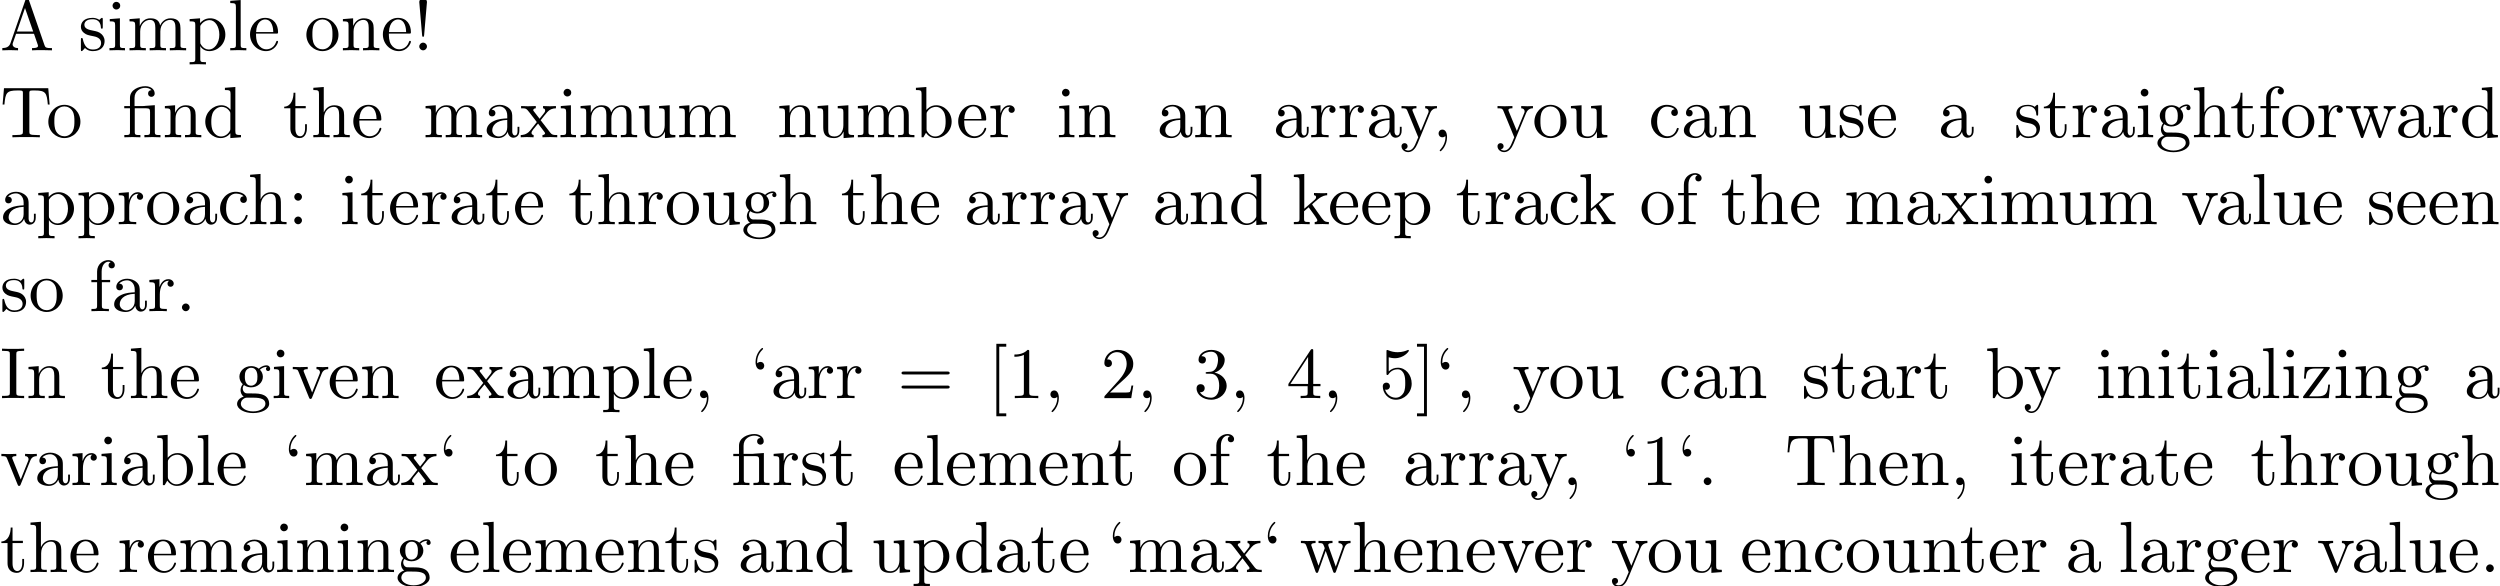 <?xml version='1.0' encoding='UTF-8'?>
<!-- This file was generated by dvisvgm 3.1.1 -->
<svg version='1.1' xmlns='http://www.w3.org/2000/svg' xmlns:xlink='http://www.w3.org/1999/xlink' width='343.711pt' height='80.587pt' viewBox='0 -90.605 343.711 80.587'>
<defs>
<path id='g0-12' d='M3.288-3.985C3.746-3.985 3.816-3.856 3.816-3.447V-.757C3.816-.309 3.706-.309 3.039-.309V0C3.367-.01 3.895-.03 4.144-.03S4.882-.01 5.25 0V-.309C4.583-.309 4.473-.309 4.473-.757V-4.413L3.218-4.324C3.059-4.314 3.049-4.304 3.039-4.304C3.019-4.294 2.999-4.294 2.859-4.294H1.684V-5.42C1.684-6.406 2.54-6.804 3.158-6.804C3.457-6.804 3.816-6.705 4.015-6.476C3.606-6.456 3.547-6.177 3.547-6.017C3.547-5.689 3.806-5.559 3.995-5.559C4.224-5.559 4.453-5.719 4.453-6.017C4.453-6.605 3.905-7.024 3.168-7.024C2.242-7.024 1.056-6.516 1.056-5.43V-4.294H.269V-3.985H1.056V-.757C1.056-.309 .946-.309 .279-.309V0C.608-.01 1.136-.03 1.385-.03S2.122-.01 2.491 0V-.309C1.823-.309 1.714-.309 1.714-.757V-3.985H3.288Z'/>
<path id='g0-33' d='M1.524-2.082L1.913-6.625C1.913-6.954 1.644-7.133 1.385-7.133S.857-6.954 .857-6.625L1.245-2.092C1.255-1.943 1.265-1.863 1.385-1.863C1.484-1.863 1.514-1.913 1.524-2.082ZM1.913-.528C1.913-.817 1.674-1.056 1.385-1.056S.857-.817 .857-.528S1.096 0 1.385 0S1.913-.239 1.913-.528Z'/>
<path id='g0-44' d='M2.022-.01C2.022-.648 1.783-1.056 1.385-1.056C1.036-1.056 .857-.787 .857-.528S1.026 0 1.385 0C1.544 0 1.664-.06 1.763-.139L1.783-.159C1.793-.159 1.803-.149 1.803-.01C1.803 .628 1.524 1.235 1.086 1.704C1.026 1.763 1.016 1.773 1.016 1.813C1.016 1.883 1.066 1.923 1.116 1.923C1.235 1.923 2.022 1.136 2.022-.01Z'/>
<path id='g0-46' d='M1.913-.528C1.913-.817 1.674-1.056 1.385-1.056S.857-.817 .857-.528S1.096 0 1.385 0S1.913-.239 1.913-.528Z'/>
<path id='g0-49' d='M2.929-6.376C2.929-6.615 2.929-6.635 2.7-6.635C2.082-5.998 1.205-5.998 .887-5.998V-5.689C1.086-5.689 1.674-5.689 2.192-5.948V-.787C2.192-.428 2.162-.309 1.265-.309H.946V0C1.295-.03 2.162-.03 2.56-.03S3.826-.03 4.174 0V-.309H3.856C2.959-.309 2.929-.418 2.929-.787V-6.376Z'/>
<path id='g0-50' d='M1.265-.767L2.321-1.793C3.875-3.168 4.473-3.706 4.473-4.702C4.473-5.838 3.577-6.635 2.361-6.635C1.235-6.635 .498-5.719 .498-4.832C.498-4.274 .996-4.274 1.026-4.274C1.196-4.274 1.544-4.394 1.544-4.802C1.544-5.061 1.365-5.32 1.016-5.32C.936-5.32 .917-5.32 .887-5.31C1.116-5.958 1.654-6.326 2.232-6.326C3.138-6.326 3.567-5.519 3.567-4.702C3.567-3.905 3.068-3.118 2.521-2.501L.608-.369C.498-.259 .498-.239 .498 0H4.194L4.473-1.733H4.224C4.174-1.435 4.105-.996 4.005-.847C3.935-.767 3.278-.767 3.059-.767H1.265Z'/>
<path id='g0-51' d='M2.889-3.507C3.706-3.776 4.284-4.473 4.284-5.26C4.284-6.077 3.407-6.635 2.451-6.635C1.445-6.635 .687-6.037 .687-5.28C.687-4.951 .907-4.762 1.196-4.762C1.504-4.762 1.704-4.981 1.704-5.27C1.704-5.768 1.235-5.768 1.086-5.768C1.395-6.257 2.052-6.386 2.411-6.386C2.819-6.386 3.367-6.167 3.367-5.27C3.367-5.151 3.347-4.573 3.088-4.134C2.79-3.656 2.451-3.626 2.202-3.616C2.122-3.606 1.883-3.587 1.813-3.587C1.733-3.577 1.664-3.567 1.664-3.467C1.664-3.357 1.733-3.357 1.903-3.357H2.341C3.158-3.357 3.527-2.68 3.527-1.704C3.527-.349 2.839-.06 2.401-.06C1.973-.06 1.225-.229 .877-.817C1.225-.767 1.534-.986 1.534-1.365C1.534-1.724 1.265-1.923 .976-1.923C.737-1.923 .418-1.783 .418-1.345C.418-.438 1.345 .219 2.431 .219C3.646 .219 4.553-.687 4.553-1.704C4.553-2.521 3.925-3.298 2.889-3.507Z'/>
<path id='g0-52' d='M2.929-1.644V-.777C2.929-.418 2.909-.309 2.172-.309H1.963V0C2.371-.03 2.889-.03 3.308-.03S4.254-.03 4.663 0V-.309H4.453C3.716-.309 3.696-.418 3.696-.777V-1.644H4.692V-1.953H3.696V-6.486C3.696-6.685 3.696-6.745 3.537-6.745C3.447-6.745 3.417-6.745 3.337-6.625L.279-1.953V-1.644H2.929ZM2.989-1.953H.558L2.989-5.669V-1.953Z'/>
<path id='g0-53' d='M4.473-2.002C4.473-3.188 3.656-4.184 2.58-4.184C2.102-4.184 1.674-4.025 1.315-3.676V-5.619C1.514-5.559 1.843-5.489 2.162-5.489C3.387-5.489 4.085-6.396 4.085-6.526C4.085-6.585 4.055-6.635 3.985-6.635C3.975-6.635 3.955-6.635 3.905-6.605C3.706-6.516 3.218-6.316 2.55-6.316C2.152-6.316 1.694-6.386 1.225-6.595C1.146-6.625 1.126-6.625 1.106-6.625C1.006-6.625 1.006-6.545 1.006-6.386V-3.437C1.006-3.258 1.006-3.178 1.146-3.178C1.215-3.178 1.235-3.208 1.275-3.268C1.385-3.427 1.753-3.965 2.56-3.965C3.078-3.965 3.328-3.507 3.407-3.328C3.567-2.959 3.587-2.57 3.587-2.072C3.587-1.724 3.587-1.126 3.347-.707C3.108-.319 2.74-.06 2.281-.06C1.554-.06 .986-.588 .817-1.176C.847-1.166 .877-1.156 .986-1.156C1.315-1.156 1.484-1.405 1.484-1.644S1.315-2.132 .986-2.132C.847-2.132 .498-2.062 .498-1.604C.498-.747 1.186 .219 2.301 .219C3.457 .219 4.473-.737 4.473-2.002Z'/>
<path id='g0-58' d='M1.913-3.766C1.913-4.055 1.674-4.294 1.385-4.294S.857-4.055 .857-3.766S1.096-3.238 1.385-3.238S1.913-3.477 1.913-3.766ZM1.913-.528C1.913-.817 1.674-1.056 1.385-1.056S.857-.817 .857-.528S1.096 0 1.385 0S1.913-.239 1.913-.528Z'/>
<path id='g0-61' d='M6.844-3.258C6.994-3.258 7.183-3.258 7.183-3.457S6.994-3.656 6.854-3.656H.887C.747-3.656 .558-3.656 .558-3.457S.747-3.258 .897-3.258H6.844ZM6.854-1.325C6.994-1.325 7.183-1.325 7.183-1.524S6.994-1.724 6.844-1.724H.897C.747-1.724 .558-1.724 .558-1.524S.747-1.325 .887-1.325H6.854Z'/>
<path id='g0-65' d='M3.965-6.934C3.915-7.064 3.895-7.133 3.736-7.133S3.547-7.073 3.497-6.934L1.435-.976C1.255-.468 .857-.319 .319-.309V0C.548-.01 .976-.03 1.335-.03C1.644-.03 2.162-.01 2.481 0V-.309C1.983-.309 1.733-.558 1.733-.817C1.733-.847 1.743-.946 1.753-.966L2.212-2.271H4.672L5.2-.747C5.21-.707 5.23-.648 5.23-.608C5.23-.309 4.672-.309 4.403-.309V0C4.762-.03 5.46-.03 5.838-.03C6.267-.03 6.725-.02 7.143 0V-.309H6.964C6.366-.309 6.227-.379 6.117-.707L3.965-6.934ZM3.437-5.818L4.563-2.58H2.321L3.437-5.818Z'/>
<path id='g0-73' d='M2.242-6.027C2.242-6.386 2.271-6.496 3.059-6.496H3.318V-6.804C2.969-6.775 2.182-6.775 1.803-6.775C1.415-6.775 .628-6.775 .279-6.804V-6.496H.538C1.325-6.496 1.355-6.386 1.355-6.027V-.777C1.355-.418 1.325-.309 .538-.309H.279V0C.628-.03 1.415-.03 1.793-.03C2.182-.03 2.969-.03 3.318 0V-.309H3.059C2.271-.309 2.242-.418 2.242-.777V-6.027Z'/>
<path id='g0-84' d='M6.635-6.745H.548L.359-4.503H.608C.747-6.107 .897-6.436 2.401-6.436C2.58-6.436 2.839-6.436 2.939-6.416C3.148-6.376 3.148-6.267 3.148-6.037V-.787C3.148-.448 3.148-.309 2.102-.309H1.704V0C2.112-.03 3.128-.03 3.587-.03S5.071-.03 5.479 0V-.309H5.081C4.035-.309 4.035-.448 4.035-.787V-6.037C4.035-6.237 4.035-6.376 4.214-6.416C4.324-6.436 4.593-6.436 4.782-6.436C6.286-6.436 6.436-6.107 6.575-4.503H6.824L6.635-6.745Z'/>
<path id='g0-91' d='M2.54 2.491V2.092H1.574V-7.073H2.54V-7.472H1.176V2.491H2.54Z'/>
<path id='g0-93' d='M1.584-7.472H.219V-7.073H1.186V2.092H.219V2.491H1.584V-7.472Z'/>
<path id='g0-96' d='M1.913-4.453C1.913-4.712 1.743-4.981 1.385-4.981C1.186-4.981 1.046-4.882 .986-4.822C.976-4.802 .966-4.792 .956-4.792C.936-4.792 .936-4.932 .936-4.971C.936-5.29 1.006-6.007 1.634-6.625C1.753-6.745 1.753-6.765 1.753-6.795C1.753-6.864 1.704-6.904 1.654-6.904C1.544-6.904 .717-6.147 .717-4.971C.717-4.374 .956-3.925 1.385-3.925C1.733-3.925 1.913-4.194 1.913-4.453Z'/>
<path id='g0-97' d='M3.318-.757C3.357-.359 3.626 .06 4.095 .06C4.304 .06 4.912-.08 4.912-.887V-1.445H4.663V-.887C4.663-.309 4.413-.249 4.304-.249C3.975-.249 3.935-.697 3.935-.747V-2.74C3.935-3.158 3.935-3.547 3.577-3.915C3.188-4.304 2.69-4.463 2.212-4.463C1.395-4.463 .707-3.995 .707-3.337C.707-3.039 .907-2.869 1.166-2.869C1.445-2.869 1.624-3.068 1.624-3.328C1.624-3.447 1.574-3.776 1.116-3.786C1.385-4.134 1.873-4.244 2.192-4.244C2.68-4.244 3.248-3.856 3.248-2.969V-2.6C2.74-2.57 2.042-2.54 1.415-2.242C.667-1.903 .418-1.385 .418-.946C.418-.139 1.385 .11 2.012 .11C2.67 .11 3.128-.289 3.318-.757ZM3.248-2.391V-1.395C3.248-.448 2.531-.11 2.082-.11C1.594-.11 1.186-.458 1.186-.956C1.186-1.504 1.604-2.331 3.248-2.391Z'/>
<path id='g0-98' d='M1.714-3.756V-6.914L.279-6.804V-6.496C.976-6.496 1.056-6.426 1.056-5.938V0H1.305C1.315-.01 1.395-.149 1.664-.618C1.813-.389 2.232 .11 2.969 .11C4.154 .11 5.191-.867 5.191-2.152C5.191-3.417 4.214-4.403 3.078-4.403C2.301-4.403 1.873-3.935 1.714-3.756ZM1.743-1.136V-3.188C1.743-3.377 1.743-3.387 1.853-3.547C2.242-4.105 2.79-4.184 3.029-4.184C3.477-4.184 3.836-3.925 4.075-3.547C4.334-3.138 4.364-2.57 4.364-2.162C4.364-1.793 4.344-1.196 4.055-.747C3.846-.438 3.467-.11 2.929-.11C2.481-.11 2.122-.349 1.883-.717C1.743-.927 1.743-.956 1.743-1.136Z'/>
<path id='g0-99' d='M1.166-2.172C1.166-3.796 1.983-4.214 2.511-4.214C2.6-4.214 3.228-4.204 3.577-3.846C3.168-3.816 3.108-3.517 3.108-3.387C3.108-3.128 3.288-2.929 3.567-2.929C3.826-2.929 4.025-3.098 4.025-3.397C4.025-4.075 3.268-4.463 2.501-4.463C1.255-4.463 .339-3.387 .339-2.152C.339-.877 1.325 .11 2.481 .11C3.816 .11 4.134-1.086 4.134-1.186S4.035-1.285 4.005-1.285C3.915-1.285 3.895-1.245 3.875-1.186C3.587-.259 2.939-.139 2.57-.139C2.042-.139 1.166-.568 1.166-2.172Z'/>
<path id='g0-100' d='M3.786-.548V.11L5.25 0V-.309C4.553-.309 4.473-.379 4.473-.867V-6.914L3.039-6.804V-6.496C3.736-6.496 3.816-6.426 3.816-5.938V-3.786C3.527-4.144 3.098-4.403 2.56-4.403C1.385-4.403 .339-3.427 .339-2.142C.339-.877 1.315 .11 2.451 .11C3.088 .11 3.537-.229 3.786-.548ZM3.786-3.218V-1.176C3.786-.996 3.786-.976 3.676-.807C3.377-.329 2.929-.11 2.501-.11C2.052-.11 1.694-.369 1.455-.747C1.196-1.156 1.166-1.724 1.166-2.132C1.166-2.501 1.186-3.098 1.474-3.547C1.684-3.856 2.062-4.184 2.6-4.184C2.949-4.184 3.367-4.035 3.676-3.587C3.786-3.417 3.786-3.397 3.786-3.218Z'/>
<path id='g0-101' d='M1.116-2.511C1.176-3.995 2.012-4.244 2.351-4.244C3.377-4.244 3.477-2.899 3.477-2.511H1.116ZM1.106-2.301H3.885C4.105-2.301 4.134-2.301 4.134-2.511C4.134-3.497 3.597-4.463 2.351-4.463C1.196-4.463 .279-3.437 .279-2.192C.279-.857 1.325 .11 2.471 .11C3.686 .11 4.134-.996 4.134-1.186C4.134-1.285 4.055-1.305 4.005-1.305C3.915-1.305 3.895-1.245 3.875-1.166C3.527-.139 2.63-.139 2.531-.139C2.032-.139 1.634-.438 1.405-.807C1.106-1.285 1.106-1.943 1.106-2.301Z'/>
<path id='g0-102' d='M1.743-4.294V-5.45C1.743-6.326 2.222-6.804 2.66-6.804C2.69-6.804 2.839-6.804 2.989-6.735C2.869-6.695 2.69-6.565 2.69-6.316C2.69-6.087 2.849-5.888 3.118-5.888C3.407-5.888 3.557-6.087 3.557-6.326C3.557-6.695 3.188-7.024 2.66-7.024C1.963-7.024 1.116-6.496 1.116-5.44V-4.294H.329V-3.985H1.116V-.757C1.116-.309 1.006-.309 .339-.309V0C.727-.01 1.196-.03 1.474-.03C1.873-.03 2.341-.03 2.74 0V-.309H2.531C1.793-.309 1.773-.418 1.773-.777V-3.985H2.909V-4.294H1.743Z'/>
<path id='g0-103' d='M2.212-1.714C1.345-1.714 1.345-2.71 1.345-2.939C1.345-3.208 1.355-3.527 1.504-3.776C1.584-3.895 1.813-4.174 2.212-4.174C3.078-4.174 3.078-3.178 3.078-2.949C3.078-2.68 3.068-2.361 2.919-2.112C2.839-1.993 2.61-1.714 2.212-1.714ZM1.056-1.325C1.056-1.365 1.056-1.594 1.225-1.793C1.614-1.514 2.022-1.484 2.212-1.484C3.138-1.484 3.826-2.172 3.826-2.939C3.826-3.308 3.666-3.676 3.417-3.905C3.776-4.244 4.134-4.294 4.314-4.294C4.334-4.294 4.384-4.294 4.413-4.284C4.304-4.244 4.254-4.134 4.254-4.015C4.254-3.846 4.384-3.726 4.543-3.726C4.643-3.726 4.832-3.796 4.832-4.025C4.832-4.194 4.712-4.513 4.324-4.513C4.125-4.513 3.686-4.453 3.268-4.045C2.849-4.374 2.431-4.403 2.212-4.403C1.285-4.403 .598-3.716 .598-2.949C.598-2.511 .817-2.132 1.066-1.923C.936-1.773 .757-1.445 .757-1.096C.757-.787 .887-.408 1.196-.209C.598-.04 .279 .389 .279 .787C.279 1.504 1.265 2.052 2.481 2.052C3.656 2.052 4.692 1.544 4.692 .767C4.692 .418 4.553-.09 4.045-.369C3.517-.648 2.939-.648 2.331-.648C2.082-.648 1.654-.648 1.584-.658C1.265-.697 1.056-1.006 1.056-1.325ZM2.491 1.823C1.484 1.823 .797 1.315 .797 .787C.797 .329 1.176-.04 1.614-.07H2.202C3.059-.07 4.174-.07 4.174 .787C4.174 1.325 3.467 1.823 2.491 1.823Z'/>
<path id='g0-104' d='M1.096-.757C1.096-.309 .986-.309 .319-.309V0C.667-.01 1.176-.03 1.445-.03C1.704-.03 2.222-.01 2.56 0V-.309C1.893-.309 1.783-.309 1.783-.757V-2.59C1.783-3.626 2.491-4.184 3.128-4.184C3.756-4.184 3.866-3.646 3.866-3.078V-.757C3.866-.309 3.756-.309 3.088-.309V0C3.437-.01 3.945-.03 4.214-.03C4.473-.03 4.991-.01 5.33 0V-.309C4.812-.309 4.563-.309 4.553-.608V-2.511C4.553-3.367 4.553-3.676 4.244-4.035C4.105-4.204 3.776-4.403 3.198-4.403C2.361-4.403 1.923-3.806 1.753-3.427V-6.914L.319-6.804V-6.496C1.016-6.496 1.096-6.426 1.096-5.938V-.757Z'/>
<path id='g0-105' d='M1.763-4.403L.369-4.294V-3.985C1.016-3.985 1.106-3.925 1.106-3.437V-.757C1.106-.309 .996-.309 .329-.309V0C.648-.01 1.186-.03 1.425-.03C1.773-.03 2.122-.01 2.461 0V-.309C1.803-.309 1.763-.359 1.763-.747V-4.403ZM1.803-6.137C1.803-6.456 1.554-6.665 1.275-6.665C.966-6.665 .747-6.396 .747-6.137C.747-5.868 .966-5.609 1.275-5.609C1.554-5.609 1.803-5.818 1.803-6.137Z'/>
<path id='g0-107' d='M1.056-.757C1.056-.309 .946-.309 .279-.309V0C.608-.01 1.076-.03 1.365-.03C1.664-.03 2.062-.02 2.461 0V-.309C1.793-.309 1.684-.309 1.684-.757V-1.783L2.321-2.331C3.088-1.275 3.507-.717 3.507-.538C3.507-.349 3.337-.309 3.148-.309V0C3.427-.01 4.015-.03 4.224-.03C4.513-.03 4.802-.02 5.091 0V-.309C4.722-.309 4.503-.309 4.125-.837L2.859-2.62C2.849-2.64 2.8-2.7 2.8-2.73C2.8-2.77 3.507-3.367 3.606-3.447C4.234-3.955 4.653-3.975 4.862-3.985V-4.294C4.573-4.264 4.443-4.264 4.164-4.264C3.806-4.264 3.188-4.284 3.049-4.294V-3.985C3.238-3.975 3.337-3.866 3.337-3.736C3.337-3.537 3.198-3.417 3.118-3.347L1.714-2.132V-6.914L.279-6.804V-6.496C.976-6.496 1.056-6.426 1.056-5.938V-.757Z'/>
<path id='g0-108' d='M1.763-6.914L.329-6.804V-6.496C1.026-6.496 1.106-6.426 1.106-5.938V-.757C1.106-.309 .996-.309 .329-.309V0C.658-.01 1.186-.03 1.435-.03S2.172-.01 2.54 0V-.309C1.873-.309 1.763-.309 1.763-.757V-6.914Z'/>
<path id='g0-109' d='M1.096-3.427V-.757C1.096-.309 .986-.309 .319-.309V0C.667-.01 1.176-.03 1.445-.03C1.704-.03 2.222-.01 2.56 0V-.309C1.893-.309 1.783-.309 1.783-.757V-2.59C1.783-3.626 2.491-4.184 3.128-4.184C3.756-4.184 3.866-3.646 3.866-3.078V-.757C3.866-.309 3.756-.309 3.088-.309V0C3.437-.01 3.945-.03 4.214-.03C4.473-.03 4.991-.01 5.33 0V-.309C4.663-.309 4.553-.309 4.553-.757V-2.59C4.553-3.626 5.26-4.184 5.898-4.184C6.526-4.184 6.635-3.646 6.635-3.078V-.757C6.635-.309 6.526-.309 5.858-.309V0C6.207-.01 6.715-.03 6.984-.03C7.243-.03 7.761-.01 8.1 0V-.309C7.582-.309 7.333-.309 7.323-.608V-2.511C7.323-3.367 7.323-3.676 7.014-4.035C6.874-4.204 6.545-4.403 5.968-4.403C5.131-4.403 4.692-3.806 4.523-3.427C4.384-4.294 3.646-4.403 3.198-4.403C2.471-4.403 2.002-3.975 1.724-3.357V-4.403L.319-4.294V-3.985C1.016-3.985 1.096-3.915 1.096-3.427Z'/>
<path id='g0-110' d='M1.096-3.427V-.757C1.096-.309 .986-.309 .319-.309V0C.667-.01 1.176-.03 1.445-.03C1.704-.03 2.222-.01 2.56 0V-.309C1.893-.309 1.783-.309 1.783-.757V-2.59C1.783-3.626 2.491-4.184 3.128-4.184C3.756-4.184 3.866-3.646 3.866-3.078V-.757C3.866-.309 3.756-.309 3.088-.309V0C3.437-.01 3.945-.03 4.214-.03C4.473-.03 4.991-.01 5.33 0V-.309C4.812-.309 4.563-.309 4.553-.608V-2.511C4.553-3.367 4.553-3.676 4.244-4.035C4.105-4.204 3.776-4.403 3.198-4.403C2.471-4.403 2.002-3.975 1.724-3.357V-4.403L.319-4.294V-3.985C1.016-3.985 1.096-3.915 1.096-3.427Z'/>
<path id='g0-111' d='M4.692-2.132C4.692-3.407 3.696-4.463 2.491-4.463C1.245-4.463 .279-3.377 .279-2.132C.279-.847 1.315 .11 2.481 .11C3.686 .11 4.692-.867 4.692-2.132ZM2.491-.139C2.062-.139 1.624-.349 1.355-.807C1.106-1.245 1.106-1.853 1.106-2.212C1.106-2.6 1.106-3.138 1.345-3.577C1.614-4.035 2.082-4.244 2.481-4.244C2.919-4.244 3.347-4.025 3.606-3.597S3.866-2.59 3.866-2.212C3.866-1.853 3.866-1.315 3.646-.877C3.427-.428 2.989-.139 2.491-.139Z'/>
<path id='g0-112' d='M1.714-3.746V-4.403L.279-4.294V-3.985C.986-3.985 1.056-3.925 1.056-3.487V1.176C1.056 1.624 .946 1.624 .279 1.624V1.933C.618 1.923 1.136 1.903 1.395 1.903C1.664 1.903 2.172 1.923 2.521 1.933V1.624C1.853 1.624 1.743 1.624 1.743 1.176V-.498V-.588C1.793-.428 2.212 .11 2.969 .11C4.154 .11 5.191-.867 5.191-2.152C5.191-3.417 4.224-4.403 3.108-4.403C2.331-4.403 1.913-3.965 1.714-3.746ZM1.743-1.136V-3.357C2.032-3.866 2.521-4.154 3.029-4.154C3.756-4.154 4.364-3.278 4.364-2.152C4.364-.946 3.666-.11 2.929-.11C2.531-.11 2.152-.309 1.883-.717C1.743-.927 1.743-.936 1.743-1.136Z'/>
<path id='g0-114' d='M1.664-3.308V-4.403L.279-4.294V-3.985C.976-3.985 1.056-3.915 1.056-3.427V-.757C1.056-.309 .946-.309 .279-.309V0C.667-.01 1.136-.03 1.415-.03C1.813-.03 2.281-.03 2.68 0V-.309H2.471C1.733-.309 1.714-.418 1.714-.777V-2.311C1.714-3.298 2.132-4.184 2.889-4.184C2.959-4.184 2.979-4.184 2.999-4.174C2.969-4.164 2.77-4.045 2.77-3.786C2.77-3.507 2.979-3.357 3.198-3.357C3.377-3.357 3.626-3.477 3.626-3.796S3.318-4.403 2.889-4.403C2.162-4.403 1.803-3.736 1.664-3.308Z'/>
<path id='g0-115' d='M2.072-1.933C2.291-1.893 3.108-1.733 3.108-1.016C3.108-.508 2.76-.11 1.983-.11C1.146-.11 .787-.677 .598-1.524C.568-1.654 .558-1.694 .458-1.694C.329-1.694 .329-1.624 .329-1.445V-.13C.329 .04 .329 .11 .438 .11C.488 .11 .498 .1 .687-.09C.707-.11 .707-.13 .887-.319C1.325 .1 1.773 .11 1.983 .11C3.128 .11 3.587-.558 3.587-1.275C3.587-1.803 3.288-2.102 3.168-2.222C2.839-2.54 2.451-2.62 2.032-2.7C1.474-2.809 .807-2.939 .807-3.517C.807-3.866 1.066-4.274 1.923-4.274C3.019-4.274 3.068-3.377 3.088-3.068C3.098-2.979 3.188-2.979 3.208-2.979C3.337-2.979 3.337-3.029 3.337-3.218V-4.224C3.337-4.394 3.337-4.463 3.228-4.463C3.178-4.463 3.158-4.463 3.029-4.344C2.999-4.304 2.899-4.214 2.859-4.184C2.481-4.463 2.072-4.463 1.923-4.463C.707-4.463 .329-3.796 .329-3.238C.329-2.889 .488-2.61 .757-2.391C1.076-2.132 1.355-2.072 2.072-1.933Z'/>
<path id='g0-116' d='M1.724-3.985H3.148V-4.294H1.724V-6.127H1.474C1.465-5.31 1.166-4.244 .189-4.204V-3.985H1.036V-1.235C1.036-.01 1.963 .11 2.321 .11C3.029 .11 3.308-.598 3.308-1.235V-1.803H3.059V-1.255C3.059-.518 2.76-.139 2.391-.139C1.724-.139 1.724-1.046 1.724-1.215V-3.985Z'/>
<path id='g0-117' d='M3.895-.787V.11L5.33 0V-.309C4.633-.309 4.553-.379 4.553-.867V-4.403L3.088-4.294V-3.985C3.786-3.985 3.866-3.915 3.866-3.427V-1.654C3.866-.787 3.387-.11 2.66-.11C1.823-.11 1.783-.578 1.783-1.096V-4.403L.319-4.294V-3.985C1.096-3.985 1.096-3.955 1.096-3.068V-1.574C1.096-.797 1.096 .11 2.61 .11C3.168 .11 3.606-.169 3.895-.787Z'/>
<path id='g0-118' d='M4.144-3.318C4.234-3.547 4.403-3.975 5.061-3.985V-4.294C4.832-4.274 4.543-4.264 4.314-4.264C4.075-4.264 3.616-4.284 3.447-4.294V-3.985C3.816-3.975 3.925-3.746 3.925-3.557C3.925-3.467 3.905-3.427 3.866-3.318L2.849-.777L1.733-3.557C1.674-3.686 1.674-3.706 1.674-3.726C1.674-3.985 2.062-3.985 2.242-3.985V-4.294C1.943-4.284 1.385-4.264 1.156-4.264C.887-4.264 .488-4.274 .189-4.294V-3.985C.817-3.985 .857-3.925 .986-3.616L2.421-.08C2.481 .06 2.501 .11 2.63 .11S2.8 .02 2.839-.08L4.144-3.318Z'/>
<path id='g0-119' d='M6.167-3.347C6.346-3.846 6.655-3.975 7.004-3.985V-4.294C6.785-4.274 6.496-4.264 6.276-4.264C5.988-4.264 5.539-4.284 5.35-4.294V-3.985C5.709-3.975 5.928-3.796 5.928-3.507C5.928-3.447 5.928-3.427 5.878-3.298L4.971-.747L3.985-3.527C3.945-3.646 3.935-3.666 3.935-3.716C3.935-3.985 4.324-3.985 4.523-3.985V-4.294C4.234-4.284 3.726-4.264 3.487-4.264C3.188-4.264 2.899-4.274 2.6-4.294V-3.985C2.969-3.985 3.128-3.965 3.228-3.836C3.278-3.776 3.387-3.477 3.457-3.288L2.6-.877L1.654-3.537C1.604-3.656 1.604-3.676 1.604-3.716C1.604-3.985 1.993-3.985 2.192-3.985V-4.294C1.893-4.284 1.335-4.264 1.106-4.264C1.066-4.264 .538-4.274 .179-4.294V-3.985C.677-3.985 .797-3.955 .917-3.636L2.172-.11C2.222 .03 2.252 .11 2.381 .11S2.531 .05 2.58-.09L3.587-2.909L4.603-.08C4.643 .03 4.672 .11 4.802 .11S4.961 .02 5.001-.08L6.167-3.347Z'/>
<path id='g0-120' d='M2.859-2.341C3.158-2.72 3.537-3.208 3.776-3.467C4.085-3.826 4.493-3.975 4.961-3.985V-4.294C4.702-4.274 4.403-4.264 4.144-4.264C3.846-4.264 3.318-4.284 3.188-4.294V-3.985C3.397-3.965 3.477-3.836 3.477-3.676S3.377-3.387 3.328-3.328L2.71-2.55L1.933-3.557C1.843-3.656 1.843-3.676 1.843-3.736C1.843-3.885 1.993-3.975 2.192-3.985V-4.294C1.933-4.284 1.275-4.264 1.116-4.264C.907-4.264 .438-4.274 .169-4.294V-3.985C.867-3.985 .877-3.975 1.345-3.377L2.331-2.092L1.395-.907C.917-.329 .329-.309 .12-.309V0C.379-.02 .687-.03 .946-.03C1.235-.03 1.654-.01 1.893 0V-.309C1.674-.339 1.604-.468 1.604-.618C1.604-.837 1.893-1.166 2.501-1.883L3.258-.887C3.337-.777 3.467-.618 3.467-.558C3.467-.468 3.377-.319 3.108-.309V0C3.407-.01 3.965-.03 4.184-.03C4.453-.03 4.842-.02 5.141 0V-.309C4.603-.309 4.423-.329 4.194-.618L2.859-2.341Z'/>
<path id='g0-121' d='M4.134-3.347C4.394-3.975 4.902-3.985 5.061-3.985V-4.294C4.832-4.274 4.543-4.264 4.314-4.264C4.134-4.264 3.666-4.284 3.447-4.294V-3.985C3.756-3.975 3.915-3.806 3.915-3.557C3.915-3.457 3.905-3.437 3.856-3.318L2.849-.867L1.743-3.547C1.704-3.646 1.684-3.686 1.684-3.726C1.684-3.985 2.052-3.985 2.242-3.985V-4.294C1.983-4.284 1.325-4.264 1.156-4.264C.887-4.264 .488-4.274 .189-4.294V-3.985C.667-3.985 .857-3.985 .996-3.636L2.491 0C2.441 .13 2.301 .458 2.242 .588C2.022 1.136 1.743 1.823 1.106 1.823C1.056 1.823 .827 1.823 .638 1.644C.946 1.604 1.026 1.385 1.026 1.225C1.026 .966 .837 .807 .608 .807C.408 .807 .189 .936 .189 1.235C.189 1.684 .608 2.042 1.106 2.042C1.733 2.042 2.142 1.474 2.381 .907L4.134-3.347Z'/>
<path id='g0-122' d='M3.885-3.995C3.975-4.105 3.975-4.125 3.975-4.164C3.975-4.294 3.895-4.294 3.716-4.294H.528L.418-2.69H.667C.727-3.706 .917-4.075 2.012-4.075H3.148L.369-.319C.279-.209 .279-.189 .279-.139C.279 0 .349 0 .538 0H3.826L3.995-1.863H3.746C3.656-.687 3.447-.249 2.291-.249H1.116L3.885-3.995Z'/>
</defs>
<g id='page1'>
<use x='0' y='-83.686' xlink:href='#g0-65'/>
<use x='10.793' y='-83.686' xlink:href='#g0-115'/>
<use x='14.723' y='-83.686' xlink:href='#g0-105'/>
<use x='17.49' y='-83.686' xlink:href='#g0-109'/>
<use x='25.792' y='-83.686' xlink:href='#g0-112'/>
<use x='31.327' y='-83.686' xlink:href='#g0-108'/>
<use x='34.094' y='-83.686' xlink:href='#g0-101'/>
<use x='41.843' y='-83.686' xlink:href='#g0-111'/>
<use x='46.825' y='-83.686' xlink:href='#g0-110'/>
<use x='52.359' y='-83.686' xlink:href='#g0-101'/>
<use x='56.787' y='-83.686' xlink:href='#g0-33'/>
<use x='0' y='-71.731' xlink:href='#g0-84'/>
<use x='6.365' y='-71.731' xlink:href='#g0-111'/>
<use x='16.813' y='-71.731' xlink:href='#g0-12'/>
<use x='22.348' y='-71.731' xlink:href='#g0-110'/>
<use x='27.883' y='-71.731' xlink:href='#g0-100'/>
<use x='38.885' y='-71.731' xlink:href='#g0-116'/>
<use x='42.759' y='-71.731' xlink:href='#g0-104'/>
<use x='48.294' y='-71.731' xlink:href='#g0-101'/>
<use x='58.189' y='-71.731' xlink:href='#g0-109'/>
<use x='66.491' y='-71.731' xlink:href='#g0-97'/>
<use x='71.472' y='-71.731' xlink:href='#g0-120'/>
<use x='76.73' y='-71.731' xlink:href='#g0-105'/>
<use x='79.498' y='-71.731' xlink:href='#g0-109'/>
<use x='87.523' y='-71.731' xlink:href='#g0-117'/>
<use x='93.058' y='-71.731' xlink:href='#g0-109'/>
<use x='106.827' y='-71.731' xlink:href='#g0-110'/>
<use x='112.085' y='-71.731' xlink:href='#g0-117'/>
<use x='117.62' y='-71.731' xlink:href='#g0-109'/>
<use x='125.646' y='-71.731' xlink:href='#g0-98'/>
<use x='131.457' y='-71.731' xlink:href='#g0-101'/>
<use x='135.885' y='-71.731' xlink:href='#g0-114'/>
<use x='145.254' y='-71.731' xlink:href='#g0-105'/>
<use x='148.022' y='-71.731' xlink:href='#g0-110'/>
<use x='159.023' y='-71.731' xlink:href='#g0-97'/>
<use x='164.005' y='-71.731' xlink:href='#g0-110'/>
<use x='175.006' y='-71.731' xlink:href='#g0-97'/>
<use x='179.988' y='-71.731' xlink:href='#g0-114'/>
<use x='183.89' y='-71.731' xlink:href='#g0-114'/>
<use x='187.792' y='-71.731' xlink:href='#g0-97'/>
<use x='192.496' y='-71.731' xlink:href='#g0-121'/>
<use x='196.924' y='-71.731' xlink:href='#g0-44'/>
<use x='205.695' y='-71.731' xlink:href='#g0-121'/>
<use x='210.677' y='-71.731' xlink:href='#g0-111'/>
<use x='215.658' y='-71.731' xlink:href='#g0-117'/>
<use x='226.66' y='-71.731' xlink:href='#g0-99'/>
<use x='231.088' y='-71.731' xlink:href='#g0-97'/>
<use x='236.069' y='-71.731' xlink:href='#g0-110'/>
<use x='247.071' y='-71.731' xlink:href='#g0-117'/>
<use x='252.606' y='-71.731' xlink:href='#g0-115'/>
<use x='256.535' y='-71.731' xlink:href='#g0-101'/>
<use x='266.43' y='-71.731' xlink:href='#g0-97'/>
<use x='276.878' y='-71.731' xlink:href='#g0-115'/>
<use x='280.808' y='-71.731' xlink:href='#g0-116'/>
<use x='284.682' y='-71.731' xlink:href='#g0-114'/>
<use x='288.585' y='-71.731' xlink:href='#g0-97'/>
<use x='293.566' y='-71.731' xlink:href='#g0-105'/>
<use x='296.333' y='-71.731' xlink:href='#g0-103'/>
<use x='301.315' y='-71.731' xlink:href='#g0-104'/>
<use x='306.573' y='-71.731' xlink:href='#g0-116'/>
<use x='310.447' y='-71.731' xlink:href='#g0-102'/>
<use x='313.491' y='-71.731' xlink:href='#g0-111'/>
<use x='318.473' y='-71.731' xlink:href='#g0-114'/>
<use x='322.375' y='-71.731' xlink:href='#g0-119'/>
<use x='329.293' y='-71.731' xlink:href='#g0-97'/>
<use x='334.274' y='-71.731' xlink:href='#g0-114'/>
<use x='338.176' y='-71.731' xlink:href='#g0-100'/>
<use x='0' y='-59.776' xlink:href='#g0-97'/>
<use x='4.981' y='-59.776' xlink:href='#g0-112'/>
<use x='10.516' y='-59.776' xlink:href='#g0-112'/>
<use x='16.051' y='-59.776' xlink:href='#g0-114'/>
<use x='19.953' y='-59.776' xlink:href='#g0-111'/>
<use x='24.934' y='-59.776' xlink:href='#g0-97'/>
<use x='29.916' y='-59.776' xlink:href='#g0-99'/>
<use x='34.067' y='-59.776' xlink:href='#g0-104'/>
<use x='39.602' y='-59.776' xlink:href='#g0-58'/>
<use x='46.703' y='-59.776' xlink:href='#g0-105'/>
<use x='49.47' y='-59.776' xlink:href='#g0-116'/>
<use x='53.345' y='-59.776' xlink:href='#g0-101'/>
<use x='57.773' y='-59.776' xlink:href='#g0-114'/>
<use x='61.675' y='-59.776' xlink:href='#g0-97'/>
<use x='66.656' y='-59.776' xlink:href='#g0-116'/>
<use x='70.53' y='-59.776' xlink:href='#g0-101'/>
<use x='78.091' y='-59.776' xlink:href='#g0-116'/>
<use x='81.966' y='-59.776' xlink:href='#g0-104'/>
<use x='87.501' y='-59.776' xlink:href='#g0-114'/>
<use x='91.403' y='-59.776' xlink:href='#g0-111'/>
<use x='96.384' y='-59.776' xlink:href='#g0-117'/>
<use x='101.919' y='-59.776' xlink:href='#g0-103'/>
<use x='106.9' y='-59.776' xlink:href='#g0-104'/>
<use x='115.568' y='-59.776' xlink:href='#g0-116'/>
<use x='119.442' y='-59.776' xlink:href='#g0-104'/>
<use x='124.977' y='-59.776' xlink:href='#g0-101'/>
<use x='132.538' y='-59.776' xlink:href='#g0-97'/>
<use x='137.52' y='-59.776' xlink:href='#g0-114'/>
<use x='141.422' y='-59.776' xlink:href='#g0-114'/>
<use x='145.324' y='-59.776' xlink:href='#g0-97'/>
<use x='150.028' y='-59.776' xlink:href='#g0-121'/>
<use x='158.419' y='-59.776' xlink:href='#g0-97'/>
<use x='163.401' y='-59.776' xlink:href='#g0-110'/>
<use x='168.936' y='-59.776' xlink:href='#g0-100'/>
<use x='177.604' y='-59.776' xlink:href='#g0-107'/>
<use x='182.585' y='-59.776' xlink:href='#g0-101'/>
<use x='187.013' y='-59.776' xlink:href='#g0-101'/>
<use x='191.441' y='-59.776' xlink:href='#g0-112'/>
<use x='200.108' y='-59.776' xlink:href='#g0-116'/>
<use x='203.983' y='-59.776' xlink:href='#g0-114'/>
<use x='207.885' y='-59.776' xlink:href='#g0-97'/>
<use x='212.866' y='-59.776' xlink:href='#g0-99'/>
<use x='217.017' y='-59.776' xlink:href='#g0-107'/>
<use x='225.409' y='-59.776' xlink:href='#g0-111'/>
<use x='230.39' y='-59.776' xlink:href='#g0-102'/>
<use x='236.567' y='-59.776' xlink:href='#g0-116'/>
<use x='240.442' y='-59.776' xlink:href='#g0-104'/>
<use x='245.976' y='-59.776' xlink:href='#g0-101'/>
<use x='253.537' y='-59.776' xlink:href='#g0-109'/>
<use x='261.84' y='-59.776' xlink:href='#g0-97'/>
<use x='266.821' y='-59.776' xlink:href='#g0-120'/>
<use x='272.079' y='-59.776' xlink:href='#g0-105'/>
<use x='274.846' y='-59.776' xlink:href='#g0-109'/>
<use x='282.872' y='-59.776' xlink:href='#g0-117'/>
<use x='288.407' y='-59.776' xlink:href='#g0-109'/>
<use x='299.842' y='-59.776' xlink:href='#g0-118'/>
<use x='304.547' y='-59.776' xlink:href='#g0-97'/>
<use x='309.528' y='-59.776' xlink:href='#g0-108'/>
<use x='312.295' y='-59.776' xlink:href='#g0-117'/>
<use x='317.83' y='-59.776' xlink:href='#g0-101'/>
<use x='325.391' y='-59.776' xlink:href='#g0-115'/>
<use x='329.321' y='-59.776' xlink:href='#g0-101'/>
<use x='333.749' y='-59.776' xlink:href='#g0-101'/>
<use x='338.177' y='-59.776' xlink:href='#g0-110'/>
<use x='0' y='-47.821' xlink:href='#g0-115'/>
<use x='3.93' y='-47.821' xlink:href='#g0-111'/>
<use x='12.232' y='-47.821' xlink:href='#g0-102'/>
<use x='15.276' y='-47.821' xlink:href='#g0-97'/>
<use x='20.257' y='-47.821' xlink:href='#g0-114'/>
<use x='24.159' y='-47.821' xlink:href='#g0-46'/>
<use x='0' y='-35.866' xlink:href='#g0-73'/>
<use x='3.598' y='-35.866' xlink:href='#g0-110'/>
<use x='13.805' y='-35.866' xlink:href='#g0-116'/>
<use x='17.68' y='-35.866' xlink:href='#g0-104'/>
<use x='23.215' y='-35.866' xlink:href='#g0-101'/>
<use x='32.315' y='-35.866' xlink:href='#g0-103'/>
<use x='37.297' y='-35.866' xlink:href='#g0-105'/>
<use x='40.064' y='-35.866' xlink:href='#g0-118'/>
<use x='45.045' y='-35.866' xlink:href='#g0-101'/>
<use x='49.473' y='-35.866' xlink:href='#g0-110'/>
<use x='59.681' y='-35.866' xlink:href='#g0-101'/>
<use x='64.109' y='-35.866' xlink:href='#g0-120'/>
<use x='69.367' y='-35.866' xlink:href='#g0-97'/>
<use x='74.348' y='-35.866' xlink:href='#g0-109'/>
<use x='82.65' y='-35.866' xlink:href='#g0-112'/>
<use x='88.185' y='-35.866' xlink:href='#g0-108'/>
<use x='90.953' y='-35.866' xlink:href='#g0-101'/>
<use x='95.381' y='-35.866' xlink:href='#g0-44'/>
<use x='103.159' y='-35.866' xlink:href='#g0-96'/>
<use x='105.926' y='-35.866' xlink:href='#g0-97'/>
<use x='110.908' y='-35.866' xlink:href='#g0-114'/>
<use x='114.81' y='-35.866' xlink:href='#g0-114'/>
<use x='123.385' y='-35.866' xlink:href='#g0-61'/>
<use x='135.806' y='-35.866' xlink:href='#g0-91'/>
<use x='138.574' y='-35.866' xlink:href='#g0-49'/>
<use x='143.555' y='-35.866' xlink:href='#g0-44'/>
<use x='151.333' y='-35.866' xlink:href='#g0-50'/>
<use x='156.315' y='-35.866' xlink:href='#g0-44'/>
<use x='164.093' y='-35.866' xlink:href='#g0-51'/>
<use x='169.074' y='-35.866' xlink:href='#g0-44'/>
<use x='176.853' y='-35.866' xlink:href='#g0-52'/>
<use x='181.834' y='-35.866' xlink:href='#g0-44'/>
<use x='189.612' y='-35.866' xlink:href='#g0-53'/>
<use x='194.594' y='-35.866' xlink:href='#g0-93'/>
<use x='197.361' y='-35.866' xlink:href='#g0-96'/>
<use x='200.129' y='-35.866' xlink:href='#g0-44'/>
<use x='207.907' y='-35.866' xlink:href='#g0-121'/>
<use x='212.888' y='-35.866' xlink:href='#g0-111'/>
<use x='217.87' y='-35.866' xlink:href='#g0-117'/>
<use x='228.077' y='-35.866' xlink:href='#g0-99'/>
<use x='232.505' y='-35.866' xlink:href='#g0-97'/>
<use x='237.486' y='-35.866' xlink:href='#g0-110'/>
<use x='247.694' y='-35.866' xlink:href='#g0-115'/>
<use x='251.624' y='-35.866' xlink:href='#g0-116'/>
<use x='255.498' y='-35.866' xlink:href='#g0-97'/>
<use x='260.48' y='-35.866' xlink:href='#g0-114'/>
<use x='264.382' y='-35.866' xlink:href='#g0-116'/>
<use x='272.929' y='-35.866' xlink:href='#g0-98'/>
<use x='278.187' y='-35.866' xlink:href='#g0-121'/>
<use x='288.118' y='-35.866' xlink:href='#g0-105'/>
<use x='290.885' y='-35.866' xlink:href='#g0-110'/>
<use x='296.42' y='-35.866' xlink:href='#g0-105'/>
<use x='299.188' y='-35.866' xlink:href='#g0-116'/>
<use x='303.062' y='-35.866' xlink:href='#g0-105'/>
<use x='305.829' y='-35.866' xlink:href='#g0-97'/>
<use x='310.811' y='-35.866' xlink:href='#g0-108'/>
<use x='313.578' y='-35.866' xlink:href='#g0-105'/>
<use x='316.346' y='-35.866' xlink:href='#g0-122'/>
<use x='320.773' y='-35.866' xlink:href='#g0-105'/>
<use x='323.541' y='-35.866' xlink:href='#g0-110'/>
<use x='329.076' y='-35.866' xlink:href='#g0-103'/>
<use x='338.73' y='-35.866' xlink:href='#g0-97'/>
<use x='0' y='-23.91' xlink:href='#g0-118'/>
<use x='4.705' y='-23.91' xlink:href='#g0-97'/>
<use x='9.686' y='-23.91' xlink:href='#g0-114'/>
<use x='13.588' y='-23.91' xlink:href='#g0-105'/>
<use x='16.355' y='-23.91' xlink:href='#g0-97'/>
<use x='21.337' y='-23.91' xlink:href='#g0-98'/>
<use x='26.872' y='-23.91' xlink:href='#g0-108'/>
<use x='29.639' y='-23.91' xlink:href='#g0-101'/>
<use x='38.995' y='-23.91' xlink:href='#g0-96'/>
<use x='41.762' y='-23.91' xlink:href='#g0-109'/>
<use x='50.064' y='-23.91' xlink:href='#g0-97'/>
<use x='55.046' y='-23.91' xlink:href='#g0-120'/>
<use x='60.304' y='-23.91' xlink:href='#g0-96'/>
<use x='67.999' y='-23.91' xlink:href='#g0-116'/>
<use x='71.873' y='-23.91' xlink:href='#g0-111'/>
<use x='81.783' y='-23.91' xlink:href='#g0-116'/>
<use x='85.657' y='-23.91' xlink:href='#g0-104'/>
<use x='91.192' y='-23.91' xlink:href='#g0-101'/>
<use x='100.547' y='-23.91' xlink:href='#g0-12'/>
<use x='106.082' y='-23.91' xlink:href='#g0-114'/>
<use x='109.984' y='-23.91' xlink:href='#g0-115'/>
<use x='113.914' y='-23.91' xlink:href='#g0-116'/>
<use x='122.716' y='-23.91' xlink:href='#g0-101'/>
<use x='127.144' y='-23.91' xlink:href='#g0-108'/>
<use x='129.911' y='-23.91' xlink:href='#g0-101'/>
<use x='134.339' y='-23.91' xlink:href='#g0-109'/>
<use x='142.642' y='-23.91' xlink:href='#g0-101'/>
<use x='147.069' y='-23.91' xlink:href='#g0-110'/>
<use x='152.327' y='-23.91' xlink:href='#g0-116'/>
<use x='161.13' y='-23.91' xlink:href='#g0-111'/>
<use x='166.111' y='-23.91' xlink:href='#g0-102'/>
<use x='174.083' y='-23.91' xlink:href='#g0-116'/>
<use x='177.957' y='-23.91' xlink:href='#g0-104'/>
<use x='183.492' y='-23.91' xlink:href='#g0-101'/>
<use x='192.848' y='-23.91' xlink:href='#g0-97'/>
<use x='197.829' y='-23.91' xlink:href='#g0-114'/>
<use x='201.731' y='-23.91' xlink:href='#g0-114'/>
<use x='205.633' y='-23.91' xlink:href='#g0-97'/>
<use x='210.338' y='-23.91' xlink:href='#g0-121'/>
<use x='214.766' y='-23.91' xlink:href='#g0-44'/>
<use x='222.863' y='-23.91' xlink:href='#g0-96'/>
<use x='225.63' y='-23.91' xlink:href='#g0-49'/>
<use x='230.611' y='-23.91' xlink:href='#g0-96'/>
<use x='233.379' y='-23.91' xlink:href='#g0-46'/>
<use x='245.395' y='-23.91' xlink:href='#g0-84'/>
<use x='252.59' y='-23.91' xlink:href='#g0-104'/>
<use x='258.125' y='-23.91' xlink:href='#g0-101'/>
<use x='262.553' y='-23.91' xlink:href='#g0-110'/>
<use x='268.088' y='-23.91' xlink:href='#g0-44'/>
<use x='276.185' y='-23.91' xlink:href='#g0-105'/>
<use x='278.952' y='-23.91' xlink:href='#g0-116'/>
<use x='282.827' y='-23.91' xlink:href='#g0-101'/>
<use x='287.254' y='-23.91' xlink:href='#g0-114'/>
<use x='291.156' y='-23.91' xlink:href='#g0-97'/>
<use x='296.138' y='-23.91' xlink:href='#g0-116'/>
<use x='300.012' y='-23.91' xlink:href='#g0-101'/>
<use x='309.368' y='-23.91' xlink:href='#g0-116'/>
<use x='313.242' y='-23.91' xlink:href='#g0-104'/>
<use x='318.777' y='-23.91' xlink:href='#g0-114'/>
<use x='322.679' y='-23.91' xlink:href='#g0-111'/>
<use x='327.66' y='-23.91' xlink:href='#g0-117'/>
<use x='333.195' y='-23.91' xlink:href='#g0-103'/>
<use x='338.177' y='-23.91' xlink:href='#g0-104'/>
<use x='0' y='-11.955' xlink:href='#g0-116'/>
<use x='3.874' y='-11.955' xlink:href='#g0-104'/>
<use x='9.409' y='-11.955' xlink:href='#g0-101'/>
<use x='16.159' y='-11.955' xlink:href='#g0-114'/>
<use x='20.061' y='-11.955' xlink:href='#g0-101'/>
<use x='24.489' y='-11.955' xlink:href='#g0-109'/>
<use x='32.791' y='-11.955' xlink:href='#g0-97'/>
<use x='37.773' y='-11.955' xlink:href='#g0-105'/>
<use x='40.54' y='-11.955' xlink:href='#g0-110'/>
<use x='46.075' y='-11.955' xlink:href='#g0-105'/>
<use x='48.842' y='-11.955' xlink:href='#g0-110'/>
<use x='54.377' y='-11.955' xlink:href='#g0-103'/>
<use x='61.68' y='-11.955' xlink:href='#g0-101'/>
<use x='66.108' y='-11.955' xlink:href='#g0-108'/>
<use x='68.876' y='-11.955' xlink:href='#g0-101'/>
<use x='73.303' y='-11.955' xlink:href='#g0-109'/>
<use x='81.606' y='-11.955' xlink:href='#g0-101'/>
<use x='86.034' y='-11.955' xlink:href='#g0-110'/>
<use x='91.292' y='-11.955' xlink:href='#g0-116'/>
<use x='95.166' y='-11.955' xlink:href='#g0-115'/>
<use x='101.418' y='-11.955' xlink:href='#g0-97'/>
<use x='106.399' y='-11.955' xlink:href='#g0-110'/>
<use x='111.934' y='-11.955' xlink:href='#g0-100'/>
<use x='119.791' y='-11.955' xlink:href='#g0-117'/>
<use x='125.326' y='-11.955' xlink:href='#g0-112'/>
<use x='131.137' y='-11.955' xlink:href='#g0-100'/>
<use x='136.672' y='-11.955' xlink:href='#g0-97'/>
<use x='141.653' y='-11.955' xlink:href='#g0-116'/>
<use x='145.528' y='-11.955' xlink:href='#g0-101'/>
<use x='152.278' y='-11.955' xlink:href='#g0-96'/>
<use x='155.045' y='-11.955' xlink:href='#g0-109'/>
<use x='163.347' y='-11.955' xlink:href='#g0-97'/>
<use x='168.329' y='-11.955' xlink:href='#g0-120'/>
<use x='173.587' y='-11.955' xlink:href='#g0-96'/>
<use x='178.676' y='-11.955' xlink:href='#g0-119'/>
<use x='185.871' y='-11.955' xlink:href='#g0-104'/>
<use x='191.406' y='-11.955' xlink:href='#g0-101'/>
<use x='195.834' y='-11.955' xlink:href='#g0-110'/>
<use x='201.369' y='-11.955' xlink:href='#g0-101'/>
<use x='205.797' y='-11.955' xlink:href='#g0-118'/>
<use x='210.778' y='-11.955' xlink:href='#g0-101'/>
<use x='215.206' y='-11.955' xlink:href='#g0-114'/>
<use x='221.43' y='-11.955' xlink:href='#g0-121'/>
<use x='226.411' y='-11.955' xlink:href='#g0-111'/>
<use x='231.393' y='-11.955' xlink:href='#g0-117'/>
<use x='239.249' y='-11.955' xlink:href='#g0-101'/>
<use x='243.677' y='-11.955' xlink:href='#g0-110'/>
<use x='249.212' y='-11.955' xlink:href='#g0-99'/>
<use x='253.64' y='-11.955' xlink:href='#g0-111'/>
<use x='258.621' y='-11.955' xlink:href='#g0-117'/>
<use x='264.156' y='-11.955' xlink:href='#g0-110'/>
<use x='269.414' y='-11.955' xlink:href='#g0-116'/>
<use x='273.289' y='-11.955' xlink:href='#g0-101'/>
<use x='277.716' y='-11.955' xlink:href='#g0-114'/>
<use x='283.941' y='-11.955' xlink:href='#g0-97'/>
<use x='291.244' y='-11.955' xlink:href='#g0-108'/>
<use x='294.011' y='-11.955' xlink:href='#g0-97'/>
<use x='298.993' y='-11.955' xlink:href='#g0-114'/>
<use x='302.895' y='-11.955' xlink:href='#g0-103'/>
<use x='307.876' y='-11.955' xlink:href='#g0-101'/>
<use x='312.304' y='-11.955' xlink:href='#g0-114'/>
<use x='318.528' y='-11.955' xlink:href='#g0-118'/>
<use x='323.233' y='-11.955' xlink:href='#g0-97'/>
<use x='328.214' y='-11.955' xlink:href='#g0-108'/>
<use x='330.981' y='-11.955' xlink:href='#g0-117'/>
<use x='336.516' y='-11.955' xlink:href='#g0-101'/>
<use x='340.944' y='-11.955' xlink:href='#g0-46'/>
</g>
</svg>